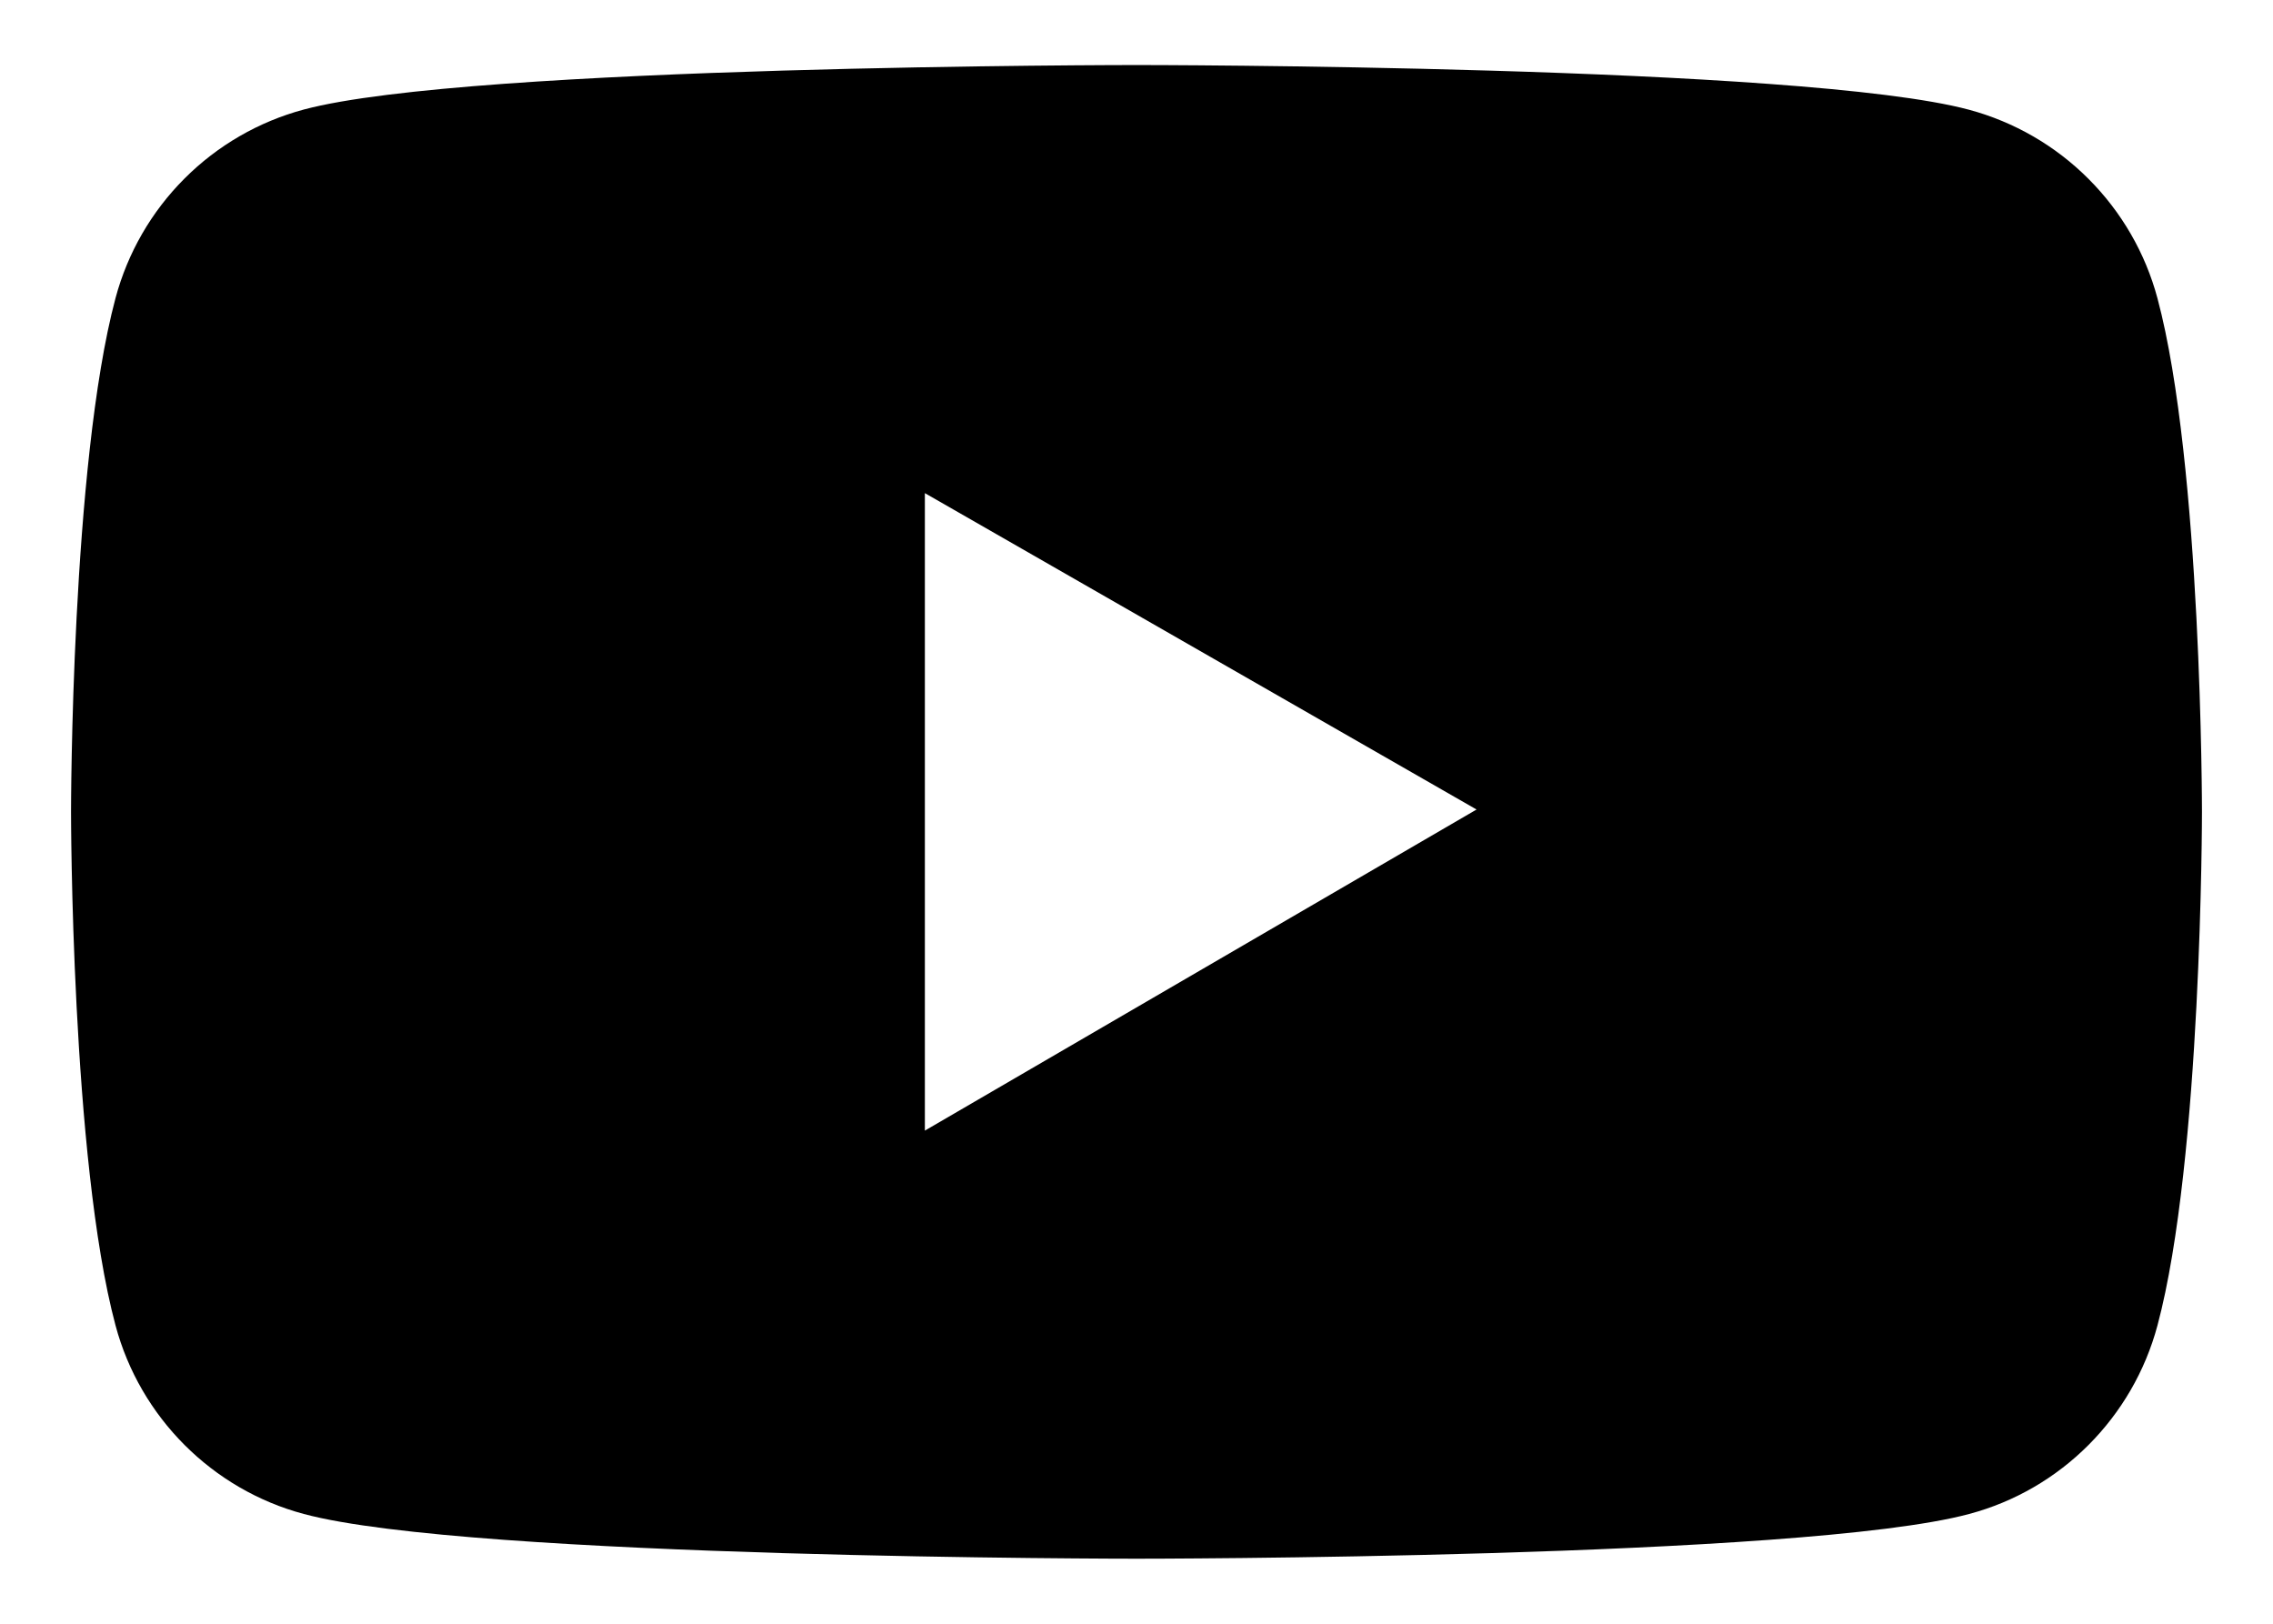 <svg width="28" height="20" viewBox="0 0 28 20" xmlns="http://www.w3.org/2000/svg">
<path d="M26.577 3.675C26.428 3.118 26.135 2.611 25.727 2.203C25.32 1.795 24.813 1.502 24.257 1.352C22.209 0.801 14 0.801 14 0.801C14 0.801 5.791 0.801 3.743 1.349C3.187 1.498 2.679 1.792 2.272 2.2C1.865 2.607 1.572 3.115 1.423 3.672C0.875 5.723 0.875 10 0.875 10C0.875 10 0.875 14.277 1.423 16.325C1.725 17.456 2.615 18.347 3.743 18.648C5.791 19.199 14 19.199 14 19.199C14 19.199 22.209 19.199 24.257 18.648C25.388 18.347 26.275 17.456 26.577 16.325C27.125 14.277 27.125 10 27.125 10C27.125 10 27.125 5.723 26.577 3.675ZM11.393 13.926V6.074L18.189 9.971L11.393 13.926Z"/>
</svg>
